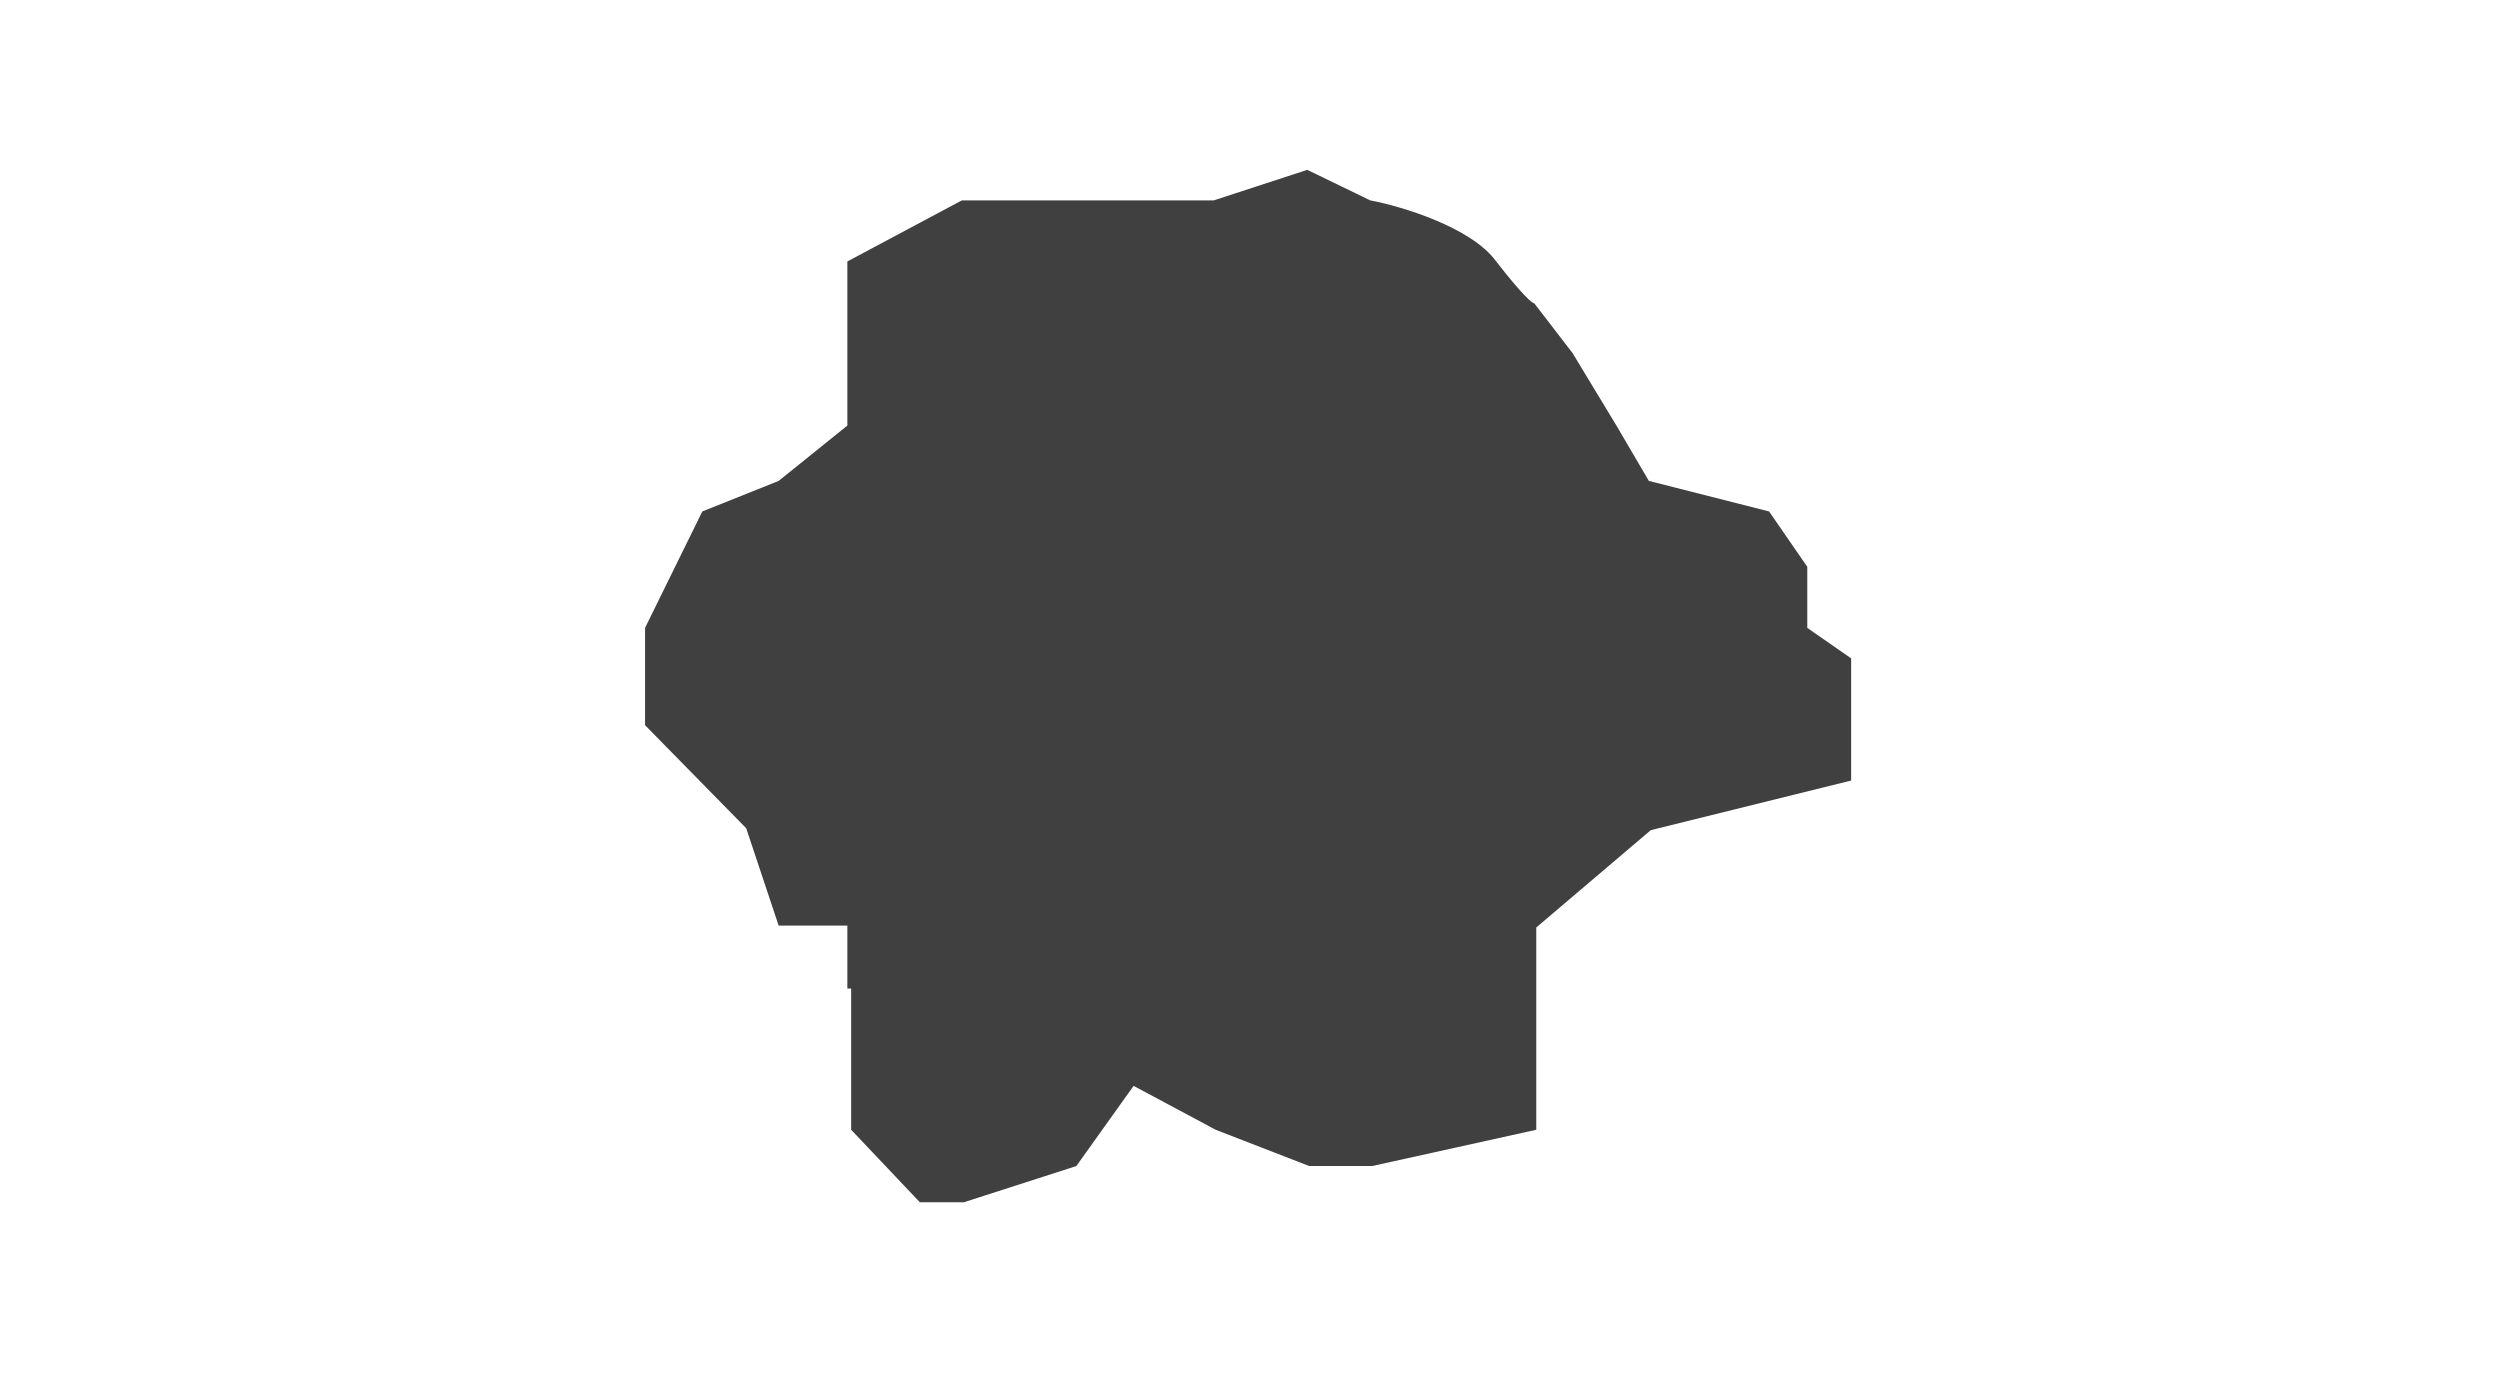 <svg width="131" height="72" viewBox="0 0 131 72" fill="none" xmlns="http://www.w3.org/2000/svg">
<path fill-rule="evenodd" clip-rule="evenodd" d="M44.601 51.8V59.2L48.201 63H50.501L56.401 61.1L59.401 56.9L63.701 59.2L68.601 61.1H71.901L80.501 59.2V51.8V48.6L86.501 43.5L97.001 40.9V34.5L94.701 32.9V29.7L92.701 26.8L86.401 25.2L84.701 22.3L82.401 18.5L80.401 15.9C80.301 15.9 79.801 15.5 78.401 13.7C77.101 11.9 73.401 10.8 71.801 10.5L68.501 8.9L63.601 10.5H56.301H50.401L44.401 13.7V18.5V22.3L40.801 25.2L36.801 26.8L33.801 32.9V38L39.101 43.4L40.801 48.5H44.401V51.8H44.601Z" fill="#404041"/>
</svg>
